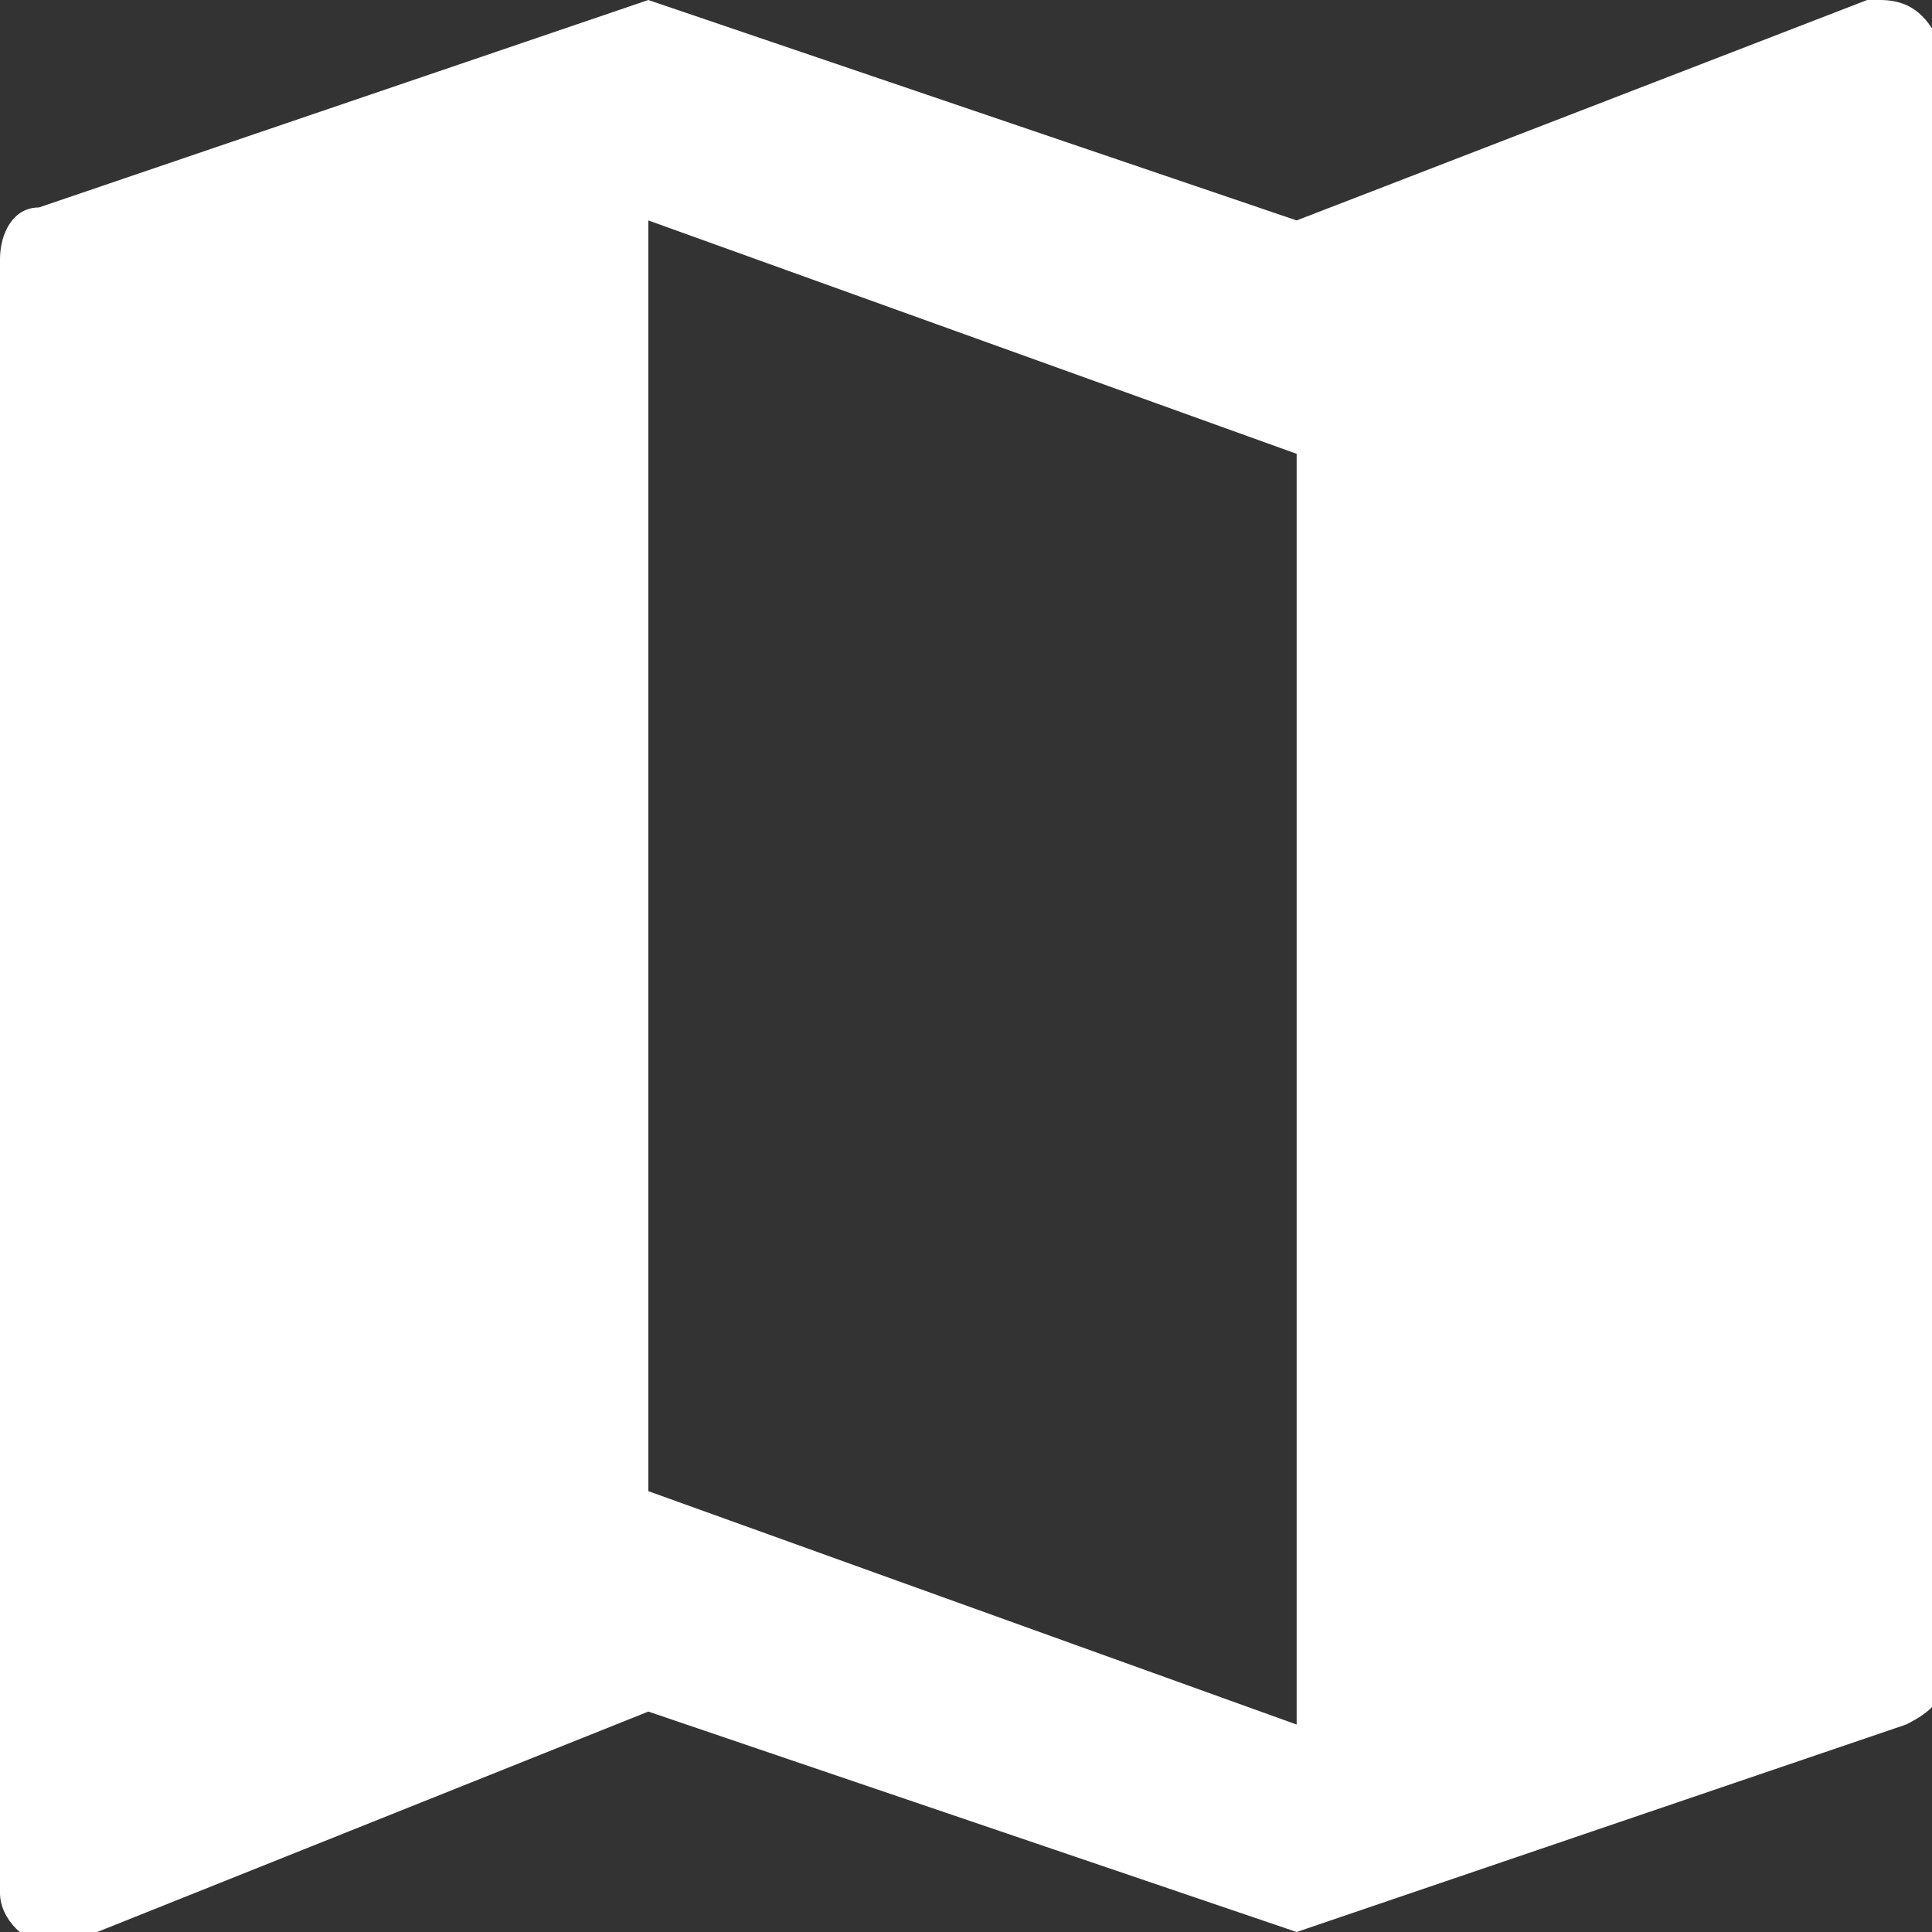 <?xml version="1.0" encoding="utf-8"?>
<!-- Generator: Adobe Illustrator 19.1.0, SVG Export Plug-In . SVG Version: 6.00 Build 0)  -->
<!DOCTYPE svg PUBLIC "-//W3C//DTD SVG 1.1//EN" "http://www.w3.org/Graphics/SVG/1.1/DTD/svg11.dtd">
<svg version="1.1" id="Layer_1" xmlns="http://www.w3.org/2000/svg" xmlns:xlink="http://www.w3.org/1999/xlink" x="0px" y="0px"
	 width="14.9px" height="14.9px" viewBox="0 0 14.9 14.9" style="enable-background:new 0 0 14.9 14.9;" xml:space="preserve">
<rect x="0" y="0" width="14.9" height="14.9" fill="#333333" stroke="none"/>
<style type="text/css">
	.st0{opacity:0.3;fill:#36464E;}
	.st1{fill:#36464E;}
	.st2{fill:#EEEEEE;}
	.st3{fill:#78909C;}
	.st4{fill:#263238;}
	.st5{fill:#FFFFFF;}
	.st6{fill:#455A64;}
	.st7{fill:none;stroke:#263238;stroke-width:2;stroke-miterlimit:10;}
	.st8{fill:#455A64;stroke:#263238;stroke-width:3;stroke-miterlimit:10;}
</style>
<path class="st5" d="M14.5,0l-0.1,0L10,1.7L5,0L0.3,1.6C0.1,1.6,0,1.8,0,2v12.6c0,0.2,0.2,0.4,0.4,0.4l0.1,0L5,13.2l5,1.7l4.7-1.6
	c0.2-0.1,0.3-0.2,0.3-0.4V0.4C14.9,0.2,14.8,0,14.5,0z M10,13.3l-5-1.8V1.7l5,1.8V13.3z"/>
</svg>

